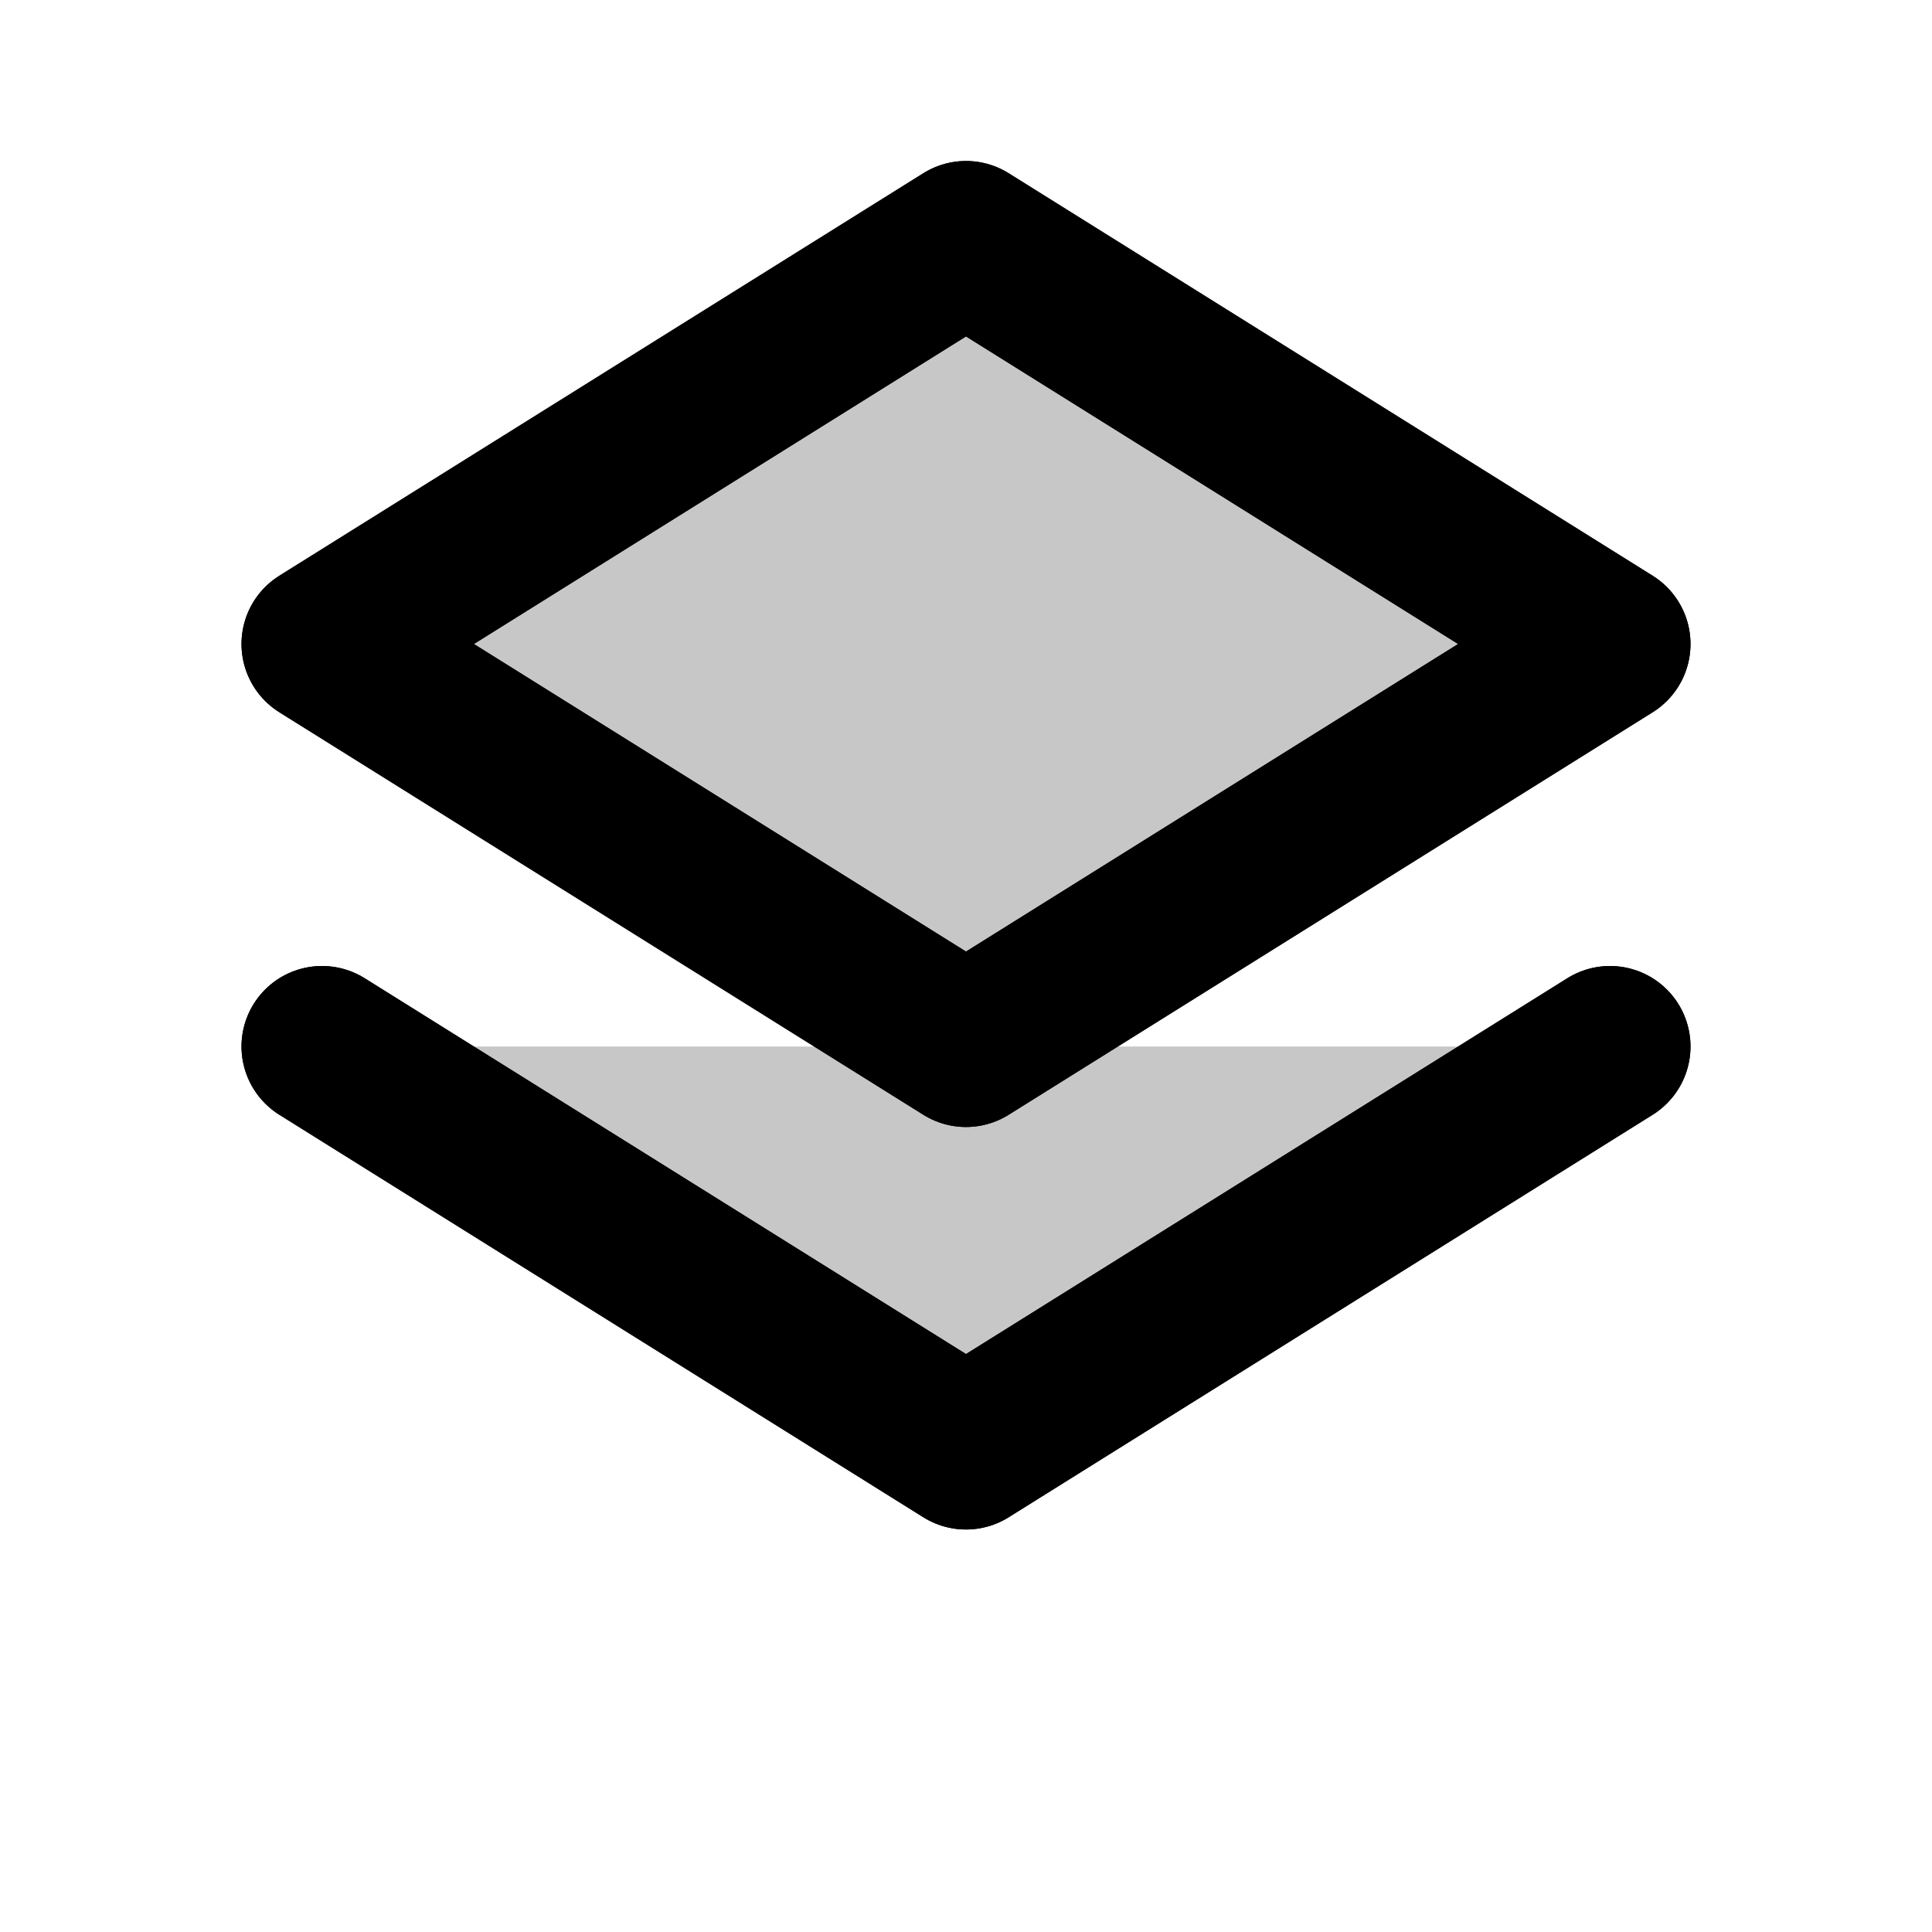 <svg xmlns="http://www.w3.org/2000/svg" viewBox="0 0 24 24" fill="none" stroke="currentColor" stroke-width="2" stroke-linecap="round" stroke-linejoin="round"><g fill="currentColor" fill-opacity="0.22"><path d="M12 3l8 5-8 5-8-5 8-5z"/><path d="M4 13l8 5 8-5"/></g><path d="M12 3l8 5-8 5-8-5 8-5z"/><path d="M4 13l8 5 8-5"/></svg>